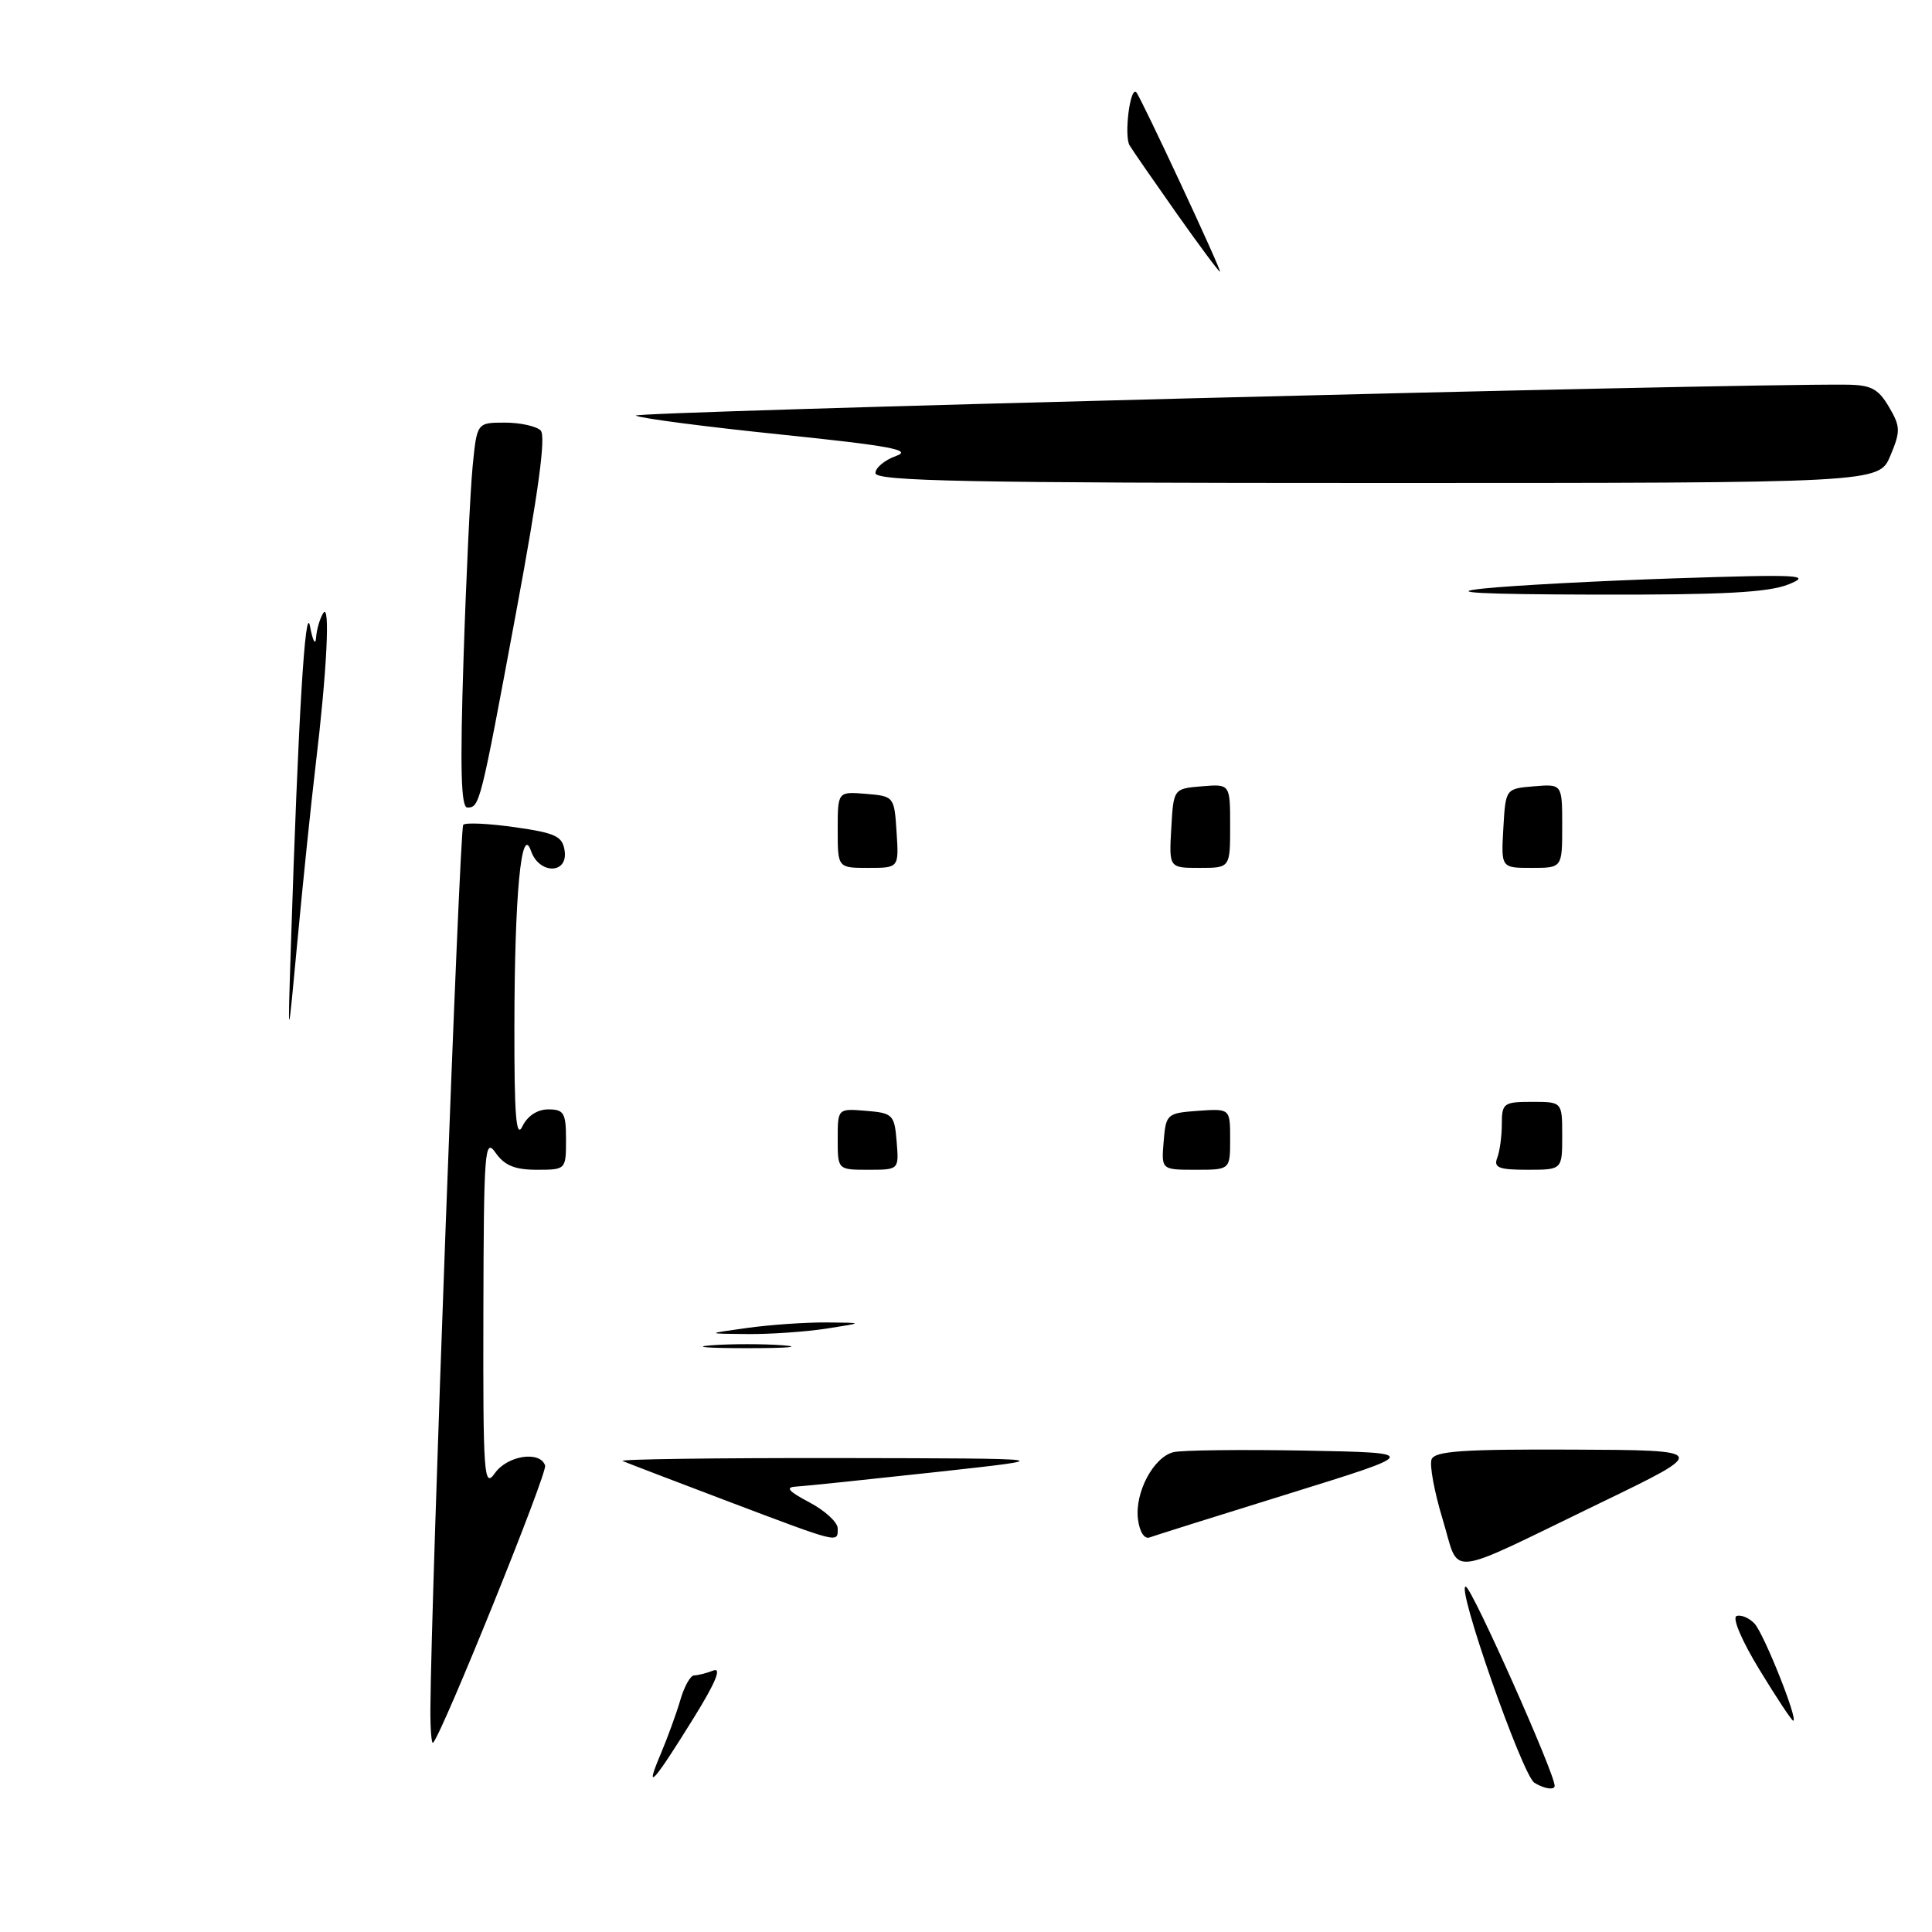 <?xml version="1.0" encoding="UTF-8" standalone="no"?>
<!DOCTYPE svg PUBLIC "-//W3C//DTD SVG 1.1//EN" "http://www.w3.org/Graphics/SVG/1.1/DTD/svg11.dtd" >
<svg xmlns="http://www.w3.org/2000/svg" xmlns:xlink="http://www.w3.org/1999/xlink" version="1.1" viewBox="0 0 256 256">
 <g >
 <path fill="currentColor"
d=" M 203.31 236.22 C 201.70 235.19 192.81 209.77 194.24 210.25 C 195.11 210.54 206.00 234.96 206.00 236.63 C 206.00 237.24 204.58 237.02 203.31 236.22 Z  M 87.51 232.50 C 88.44 230.30 89.63 227.04 90.15 225.25 C 90.67 223.46 91.49 222.00 91.97 222.00 C 92.44 222.00 93.60 221.71 94.53 221.35 C 95.66 220.92 94.81 222.97 91.94 227.60 C 86.59 236.24 85.34 237.62 87.51 232.50 Z  M 57.03 226.42 C 57.12 211.46 60.89 109.78 61.38 109.29 C 61.69 108.97 64.78 109.12 68.23 109.61 C 73.65 110.38 74.54 110.81 74.82 112.75 C 75.26 115.86 71.43 115.86 70.36 112.75 C 69.08 109.05 68.18 118.55 68.16 136.00 C 68.14 147.85 68.39 150.97 69.22 149.25 C 69.89 147.86 71.21 147.00 72.65 147.00 C 74.72 147.00 75.00 147.47 75.00 151.00 C 75.00 154.98 74.98 155.00 71.12 155.00 C 68.23 155.00 66.84 154.43 65.67 152.75 C 64.23 150.68 64.10 152.35 64.05 173.97 C 64.00 195.49 64.13 197.26 65.56 195.22 C 67.21 192.86 71.56 192.19 72.23 194.19 C 72.56 195.17 58.66 229.56 57.39 230.92 C 57.18 231.15 57.01 229.12 57.03 226.42 Z  M 233.14 221.25 C 230.80 217.42 229.49 214.34 230.11 214.13 C 230.71 213.93 231.77 214.38 232.48 215.13 C 233.73 216.46 238.33 228.00 237.61 228.00 C 237.41 228.00 235.40 224.96 233.14 221.25 Z  M 191.16 201.32 C 190.06 197.71 189.40 194.13 189.69 193.38 C 190.11 192.27 193.82 192.02 208.36 192.08 C 226.50 192.16 226.50 192.16 212.00 199.17 C 191.14 209.26 193.51 209.02 191.16 201.32 Z  M 96.50 198.95 C 89.35 196.24 83.05 193.83 82.50 193.59 C 81.95 193.35 94.78 193.18 111.00 193.20 C 140.50 193.25 140.50 193.25 124.00 195.06 C 114.92 196.05 106.60 196.92 105.50 196.98 C 104.00 197.06 104.45 197.59 107.25 199.07 C 109.31 200.16 111.00 201.71 111.00 202.52 C 111.00 204.48 111.39 204.58 96.50 198.95 Z  M 150.79 201.33 C 150.33 197.80 152.83 193.08 155.49 192.42 C 156.60 192.15 164.42 192.06 172.87 192.21 C 188.23 192.50 188.23 192.50 170.87 197.89 C 161.32 200.85 152.97 203.48 152.32 203.72 C 151.64 203.97 151.00 202.98 150.79 201.33 Z  M 94.25 178.26 C 96.86 178.06 101.14 178.06 103.75 178.26 C 106.36 178.47 104.22 178.64 99.00 178.64 C 93.78 178.64 91.64 178.47 94.25 178.26 Z  M 99.00 175.96 C 102.03 175.54 106.75 175.21 109.50 175.23 C 114.50 175.27 114.50 175.27 109.50 176.05 C 106.75 176.47 102.03 176.80 99.00 176.77 C 93.50 176.72 93.50 176.72 99.00 175.96 Z  M 111.00 150.94 C 111.00 146.88 111.00 146.88 114.75 147.19 C 118.30 147.48 118.52 147.70 118.81 151.25 C 119.12 155.00 119.12 155.00 115.06 155.00 C 111.00 155.00 111.00 155.00 111.00 150.94 Z  M 154.19 151.25 C 154.49 147.61 154.62 147.49 158.75 147.19 C 163.00 146.89 163.00 146.89 163.00 150.94 C 163.00 155.00 163.00 155.00 158.44 155.00 C 153.88 155.00 153.88 155.00 154.19 151.25 Z  M 198.39 153.42 C 198.73 152.55 199.00 150.52 199.00 148.92 C 199.00 146.18 199.25 146.00 203.00 146.00 C 207.00 146.00 207.00 146.00 207.00 150.50 C 207.00 155.00 207.00 155.00 202.39 155.00 C 198.60 155.00 197.89 154.72 198.39 153.42 Z  M 38.54 125.50 C 39.51 95.19 40.45 79.62 41.08 83.00 C 41.44 84.92 41.80 85.60 41.88 84.50 C 41.96 83.40 42.39 81.93 42.83 81.24 C 43.78 79.75 43.32 88.92 41.81 101.50 C 41.22 106.45 40.15 116.80 39.43 124.50 C 38.12 138.50 38.12 138.50 38.54 125.50 Z  M 111.00 109.94 C 111.00 104.88 111.00 104.88 114.75 105.19 C 118.46 105.50 118.50 105.55 118.80 110.25 C 119.11 115.00 119.11 115.00 115.05 115.00 C 111.00 115.00 111.00 115.00 111.00 109.94 Z  M 155.20 109.75 C 155.50 104.50 155.50 104.50 159.25 104.19 C 163.00 103.88 163.00 103.88 163.00 109.44 C 163.00 115.00 163.00 115.00 158.95 115.00 C 154.90 115.00 154.90 115.00 155.20 109.75 Z  M 199.20 109.75 C 199.50 104.50 199.50 104.50 203.25 104.19 C 207.00 103.88 207.00 103.88 207.00 109.44 C 207.00 115.00 207.00 115.00 202.95 115.00 C 198.90 115.00 198.90 115.00 199.20 109.75 Z  M 61.42 87.25 C 61.77 76.39 62.32 64.91 62.63 61.75 C 63.20 56.00 63.20 56.00 66.90 56.00 C 68.93 56.00 71.07 56.47 71.64 57.04 C 72.36 57.76 71.35 65.22 68.37 81.23 C 63.64 106.69 63.56 107.00 61.92 107.00 C 61.08 107.00 60.95 101.75 61.42 87.25 Z  M 196.50 77.99 C 200.35 77.58 211.82 76.97 222.00 76.63 C 238.55 76.09 240.13 76.17 237.00 77.43 C 234.33 78.51 228.25 78.83 211.50 78.79 C 196.05 78.75 191.58 78.51 196.50 77.99 Z  M 116.00 62.69 C 116.00 61.97 117.24 60.95 118.75 60.41 C 120.95 59.63 117.92 59.07 103.50 57.58 C 93.60 56.56 84.94 55.44 84.25 55.07 C 83.25 54.55 228.58 50.83 244.53 50.97 C 247.91 50.99 248.85 51.48 250.28 53.89 C 251.83 56.52 251.85 57.12 250.48 60.39 C 248.97 64.00 248.97 64.00 182.49 64.00 C 128.42 64.00 116.00 63.76 116.00 62.69 Z  M 155.93 28.31 C 152.95 24.08 150.13 20.01 149.68 19.27 C 148.92 18.02 149.74 11.41 150.56 12.22 C 151.14 12.81 161.96 36.00 161.65 36.00 C 161.49 36.00 158.92 32.54 155.93 28.31 Z "/>
</g>
</svg>